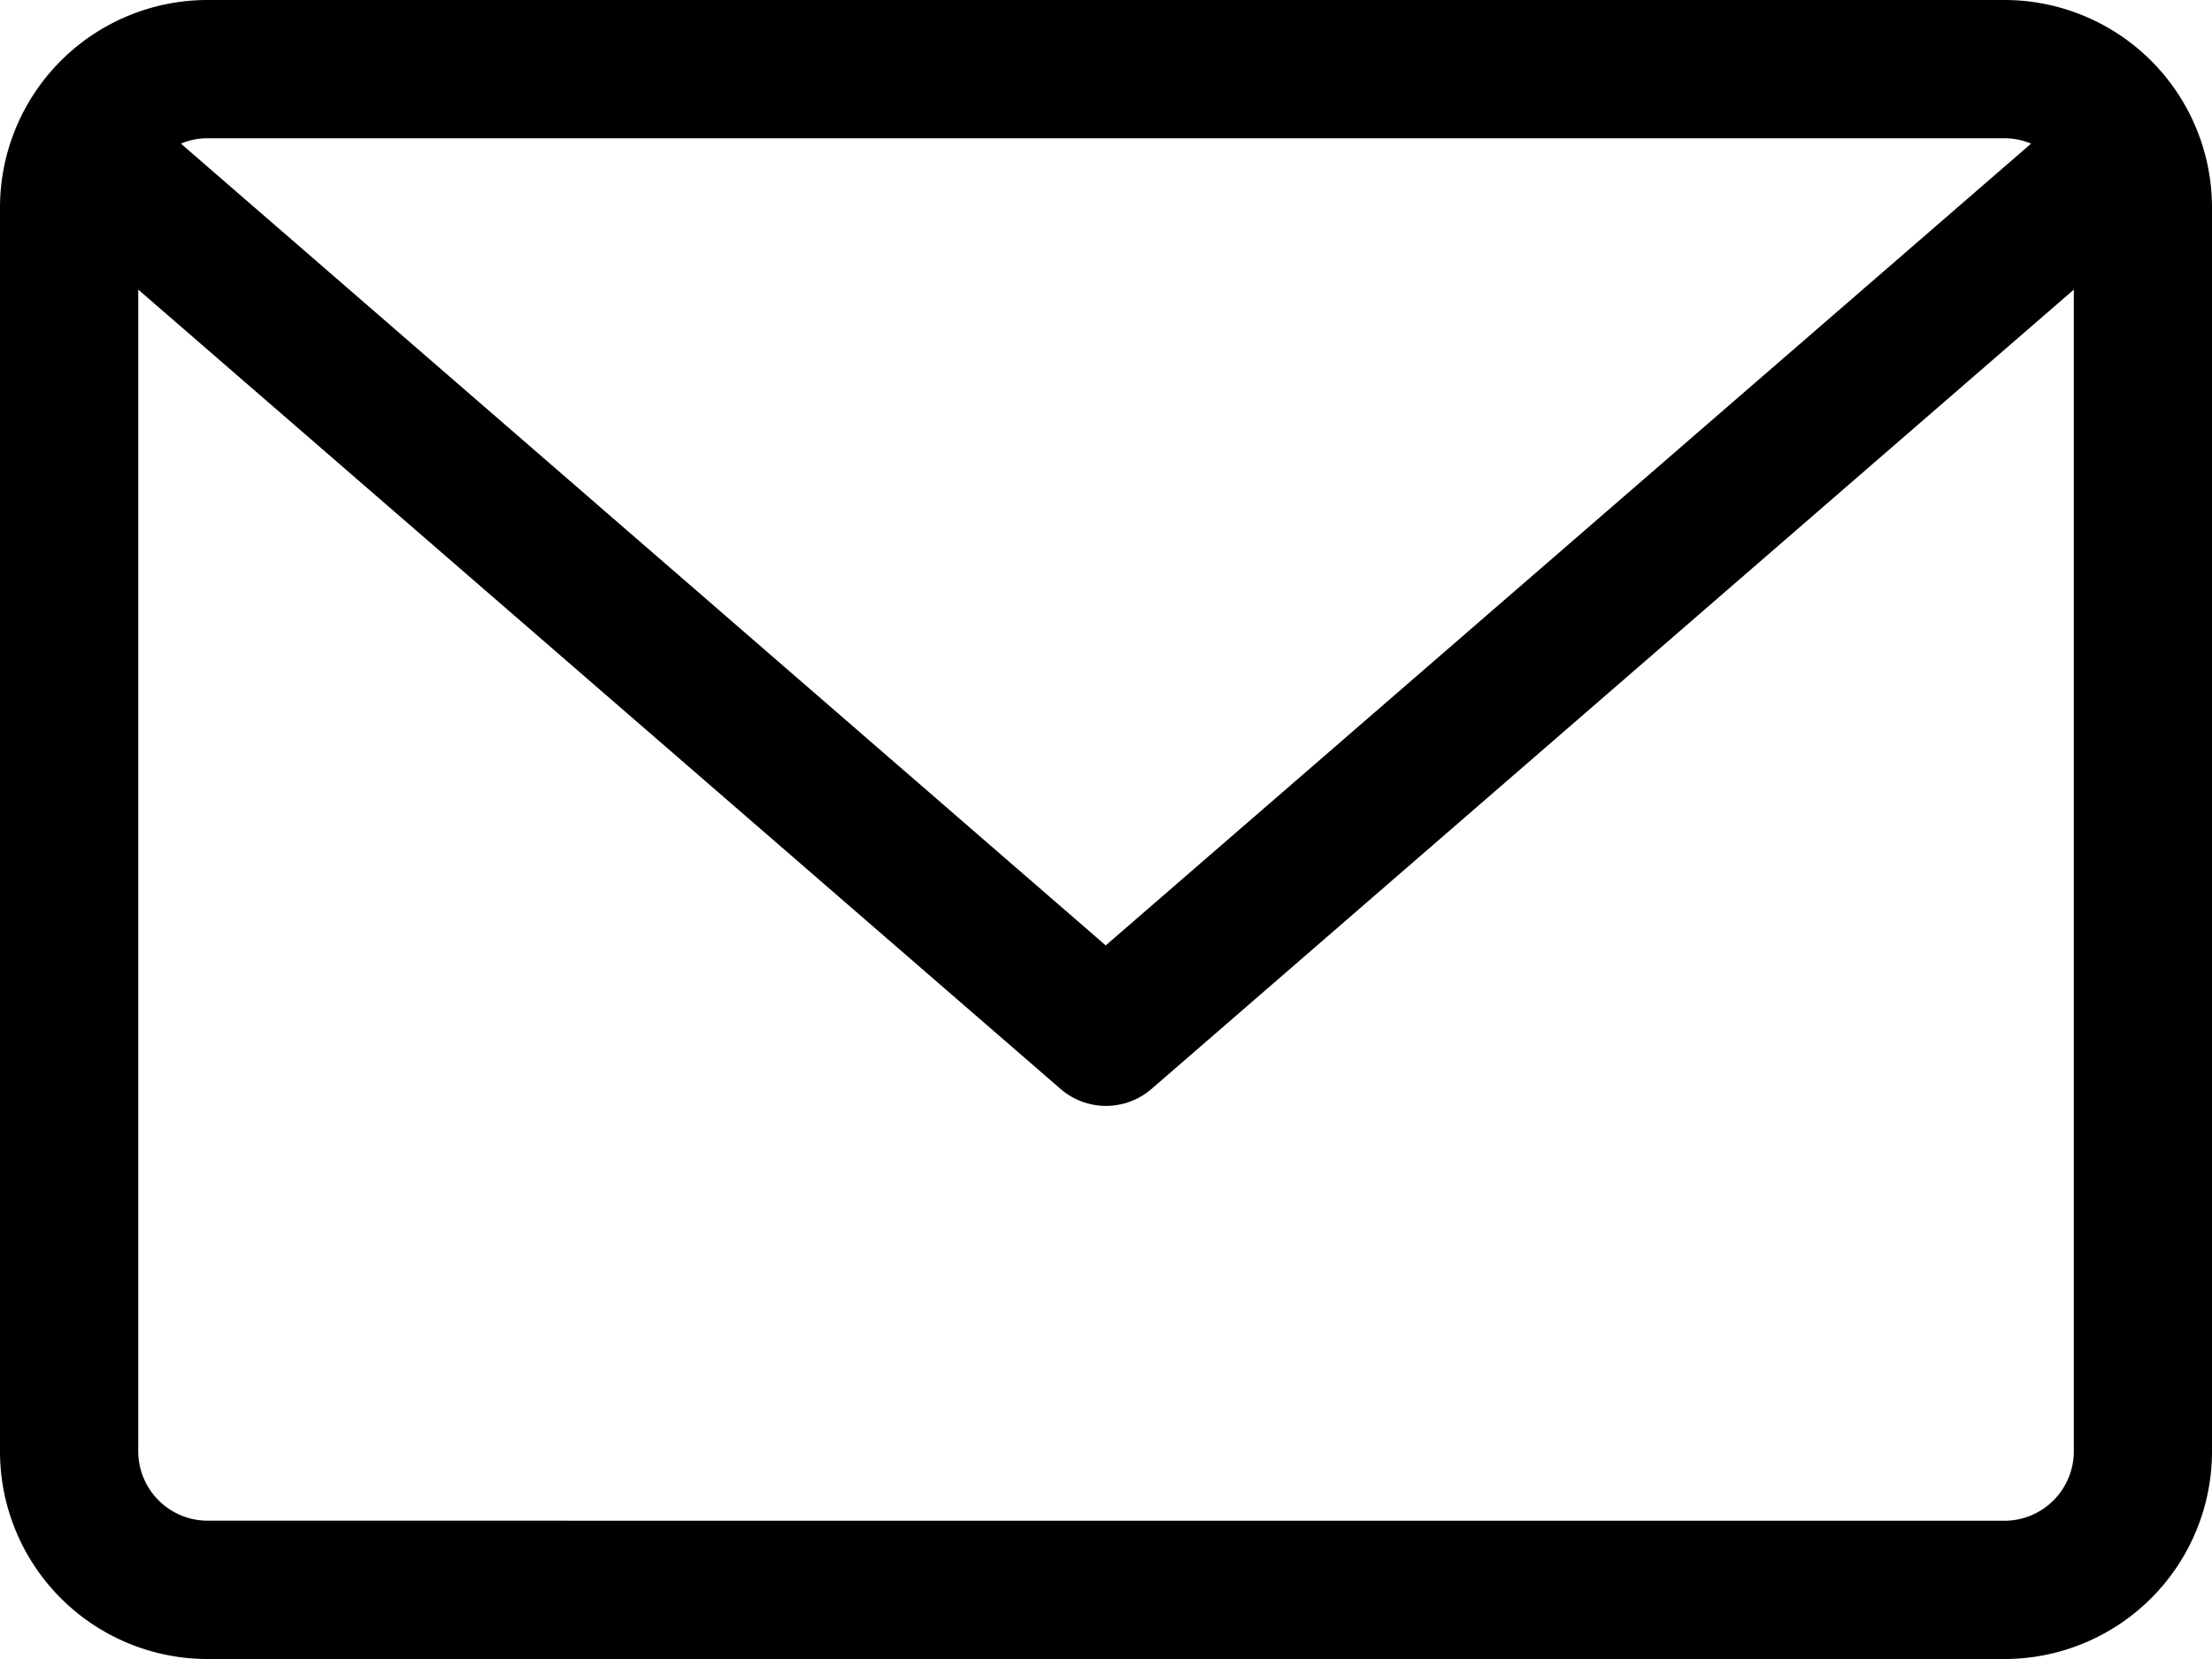 <svg xmlns="http://www.w3.org/2000/svg" width="35.009" height="26.257" viewBox="0 0 35.009 26.257">
  <path id="email" d="M31.727,59.882H3.282A3.286,3.286,0,0,0,0,63.164V82.857a3.286,3.286,0,0,0,3.282,3.282H31.727a3.286,3.286,0,0,0,3.282-3.282V63.164A3.286,3.286,0,0,0,31.727,59.882Zm0,2.188a1.088,1.088,0,0,1,.419.085L17.5,74.845,2.863,62.155a1.089,1.089,0,0,1,.419-.085Zm0,21.88H3.282a1.1,1.1,0,0,1-1.094-1.094V64.466l14.6,12.653a1.1,1.1,0,0,0,1.434,0l14.6-12.653v18.39A1.1,1.1,0,0,1,31.727,83.951Z" transform="translate(0 -59.882)"/>
</svg>
